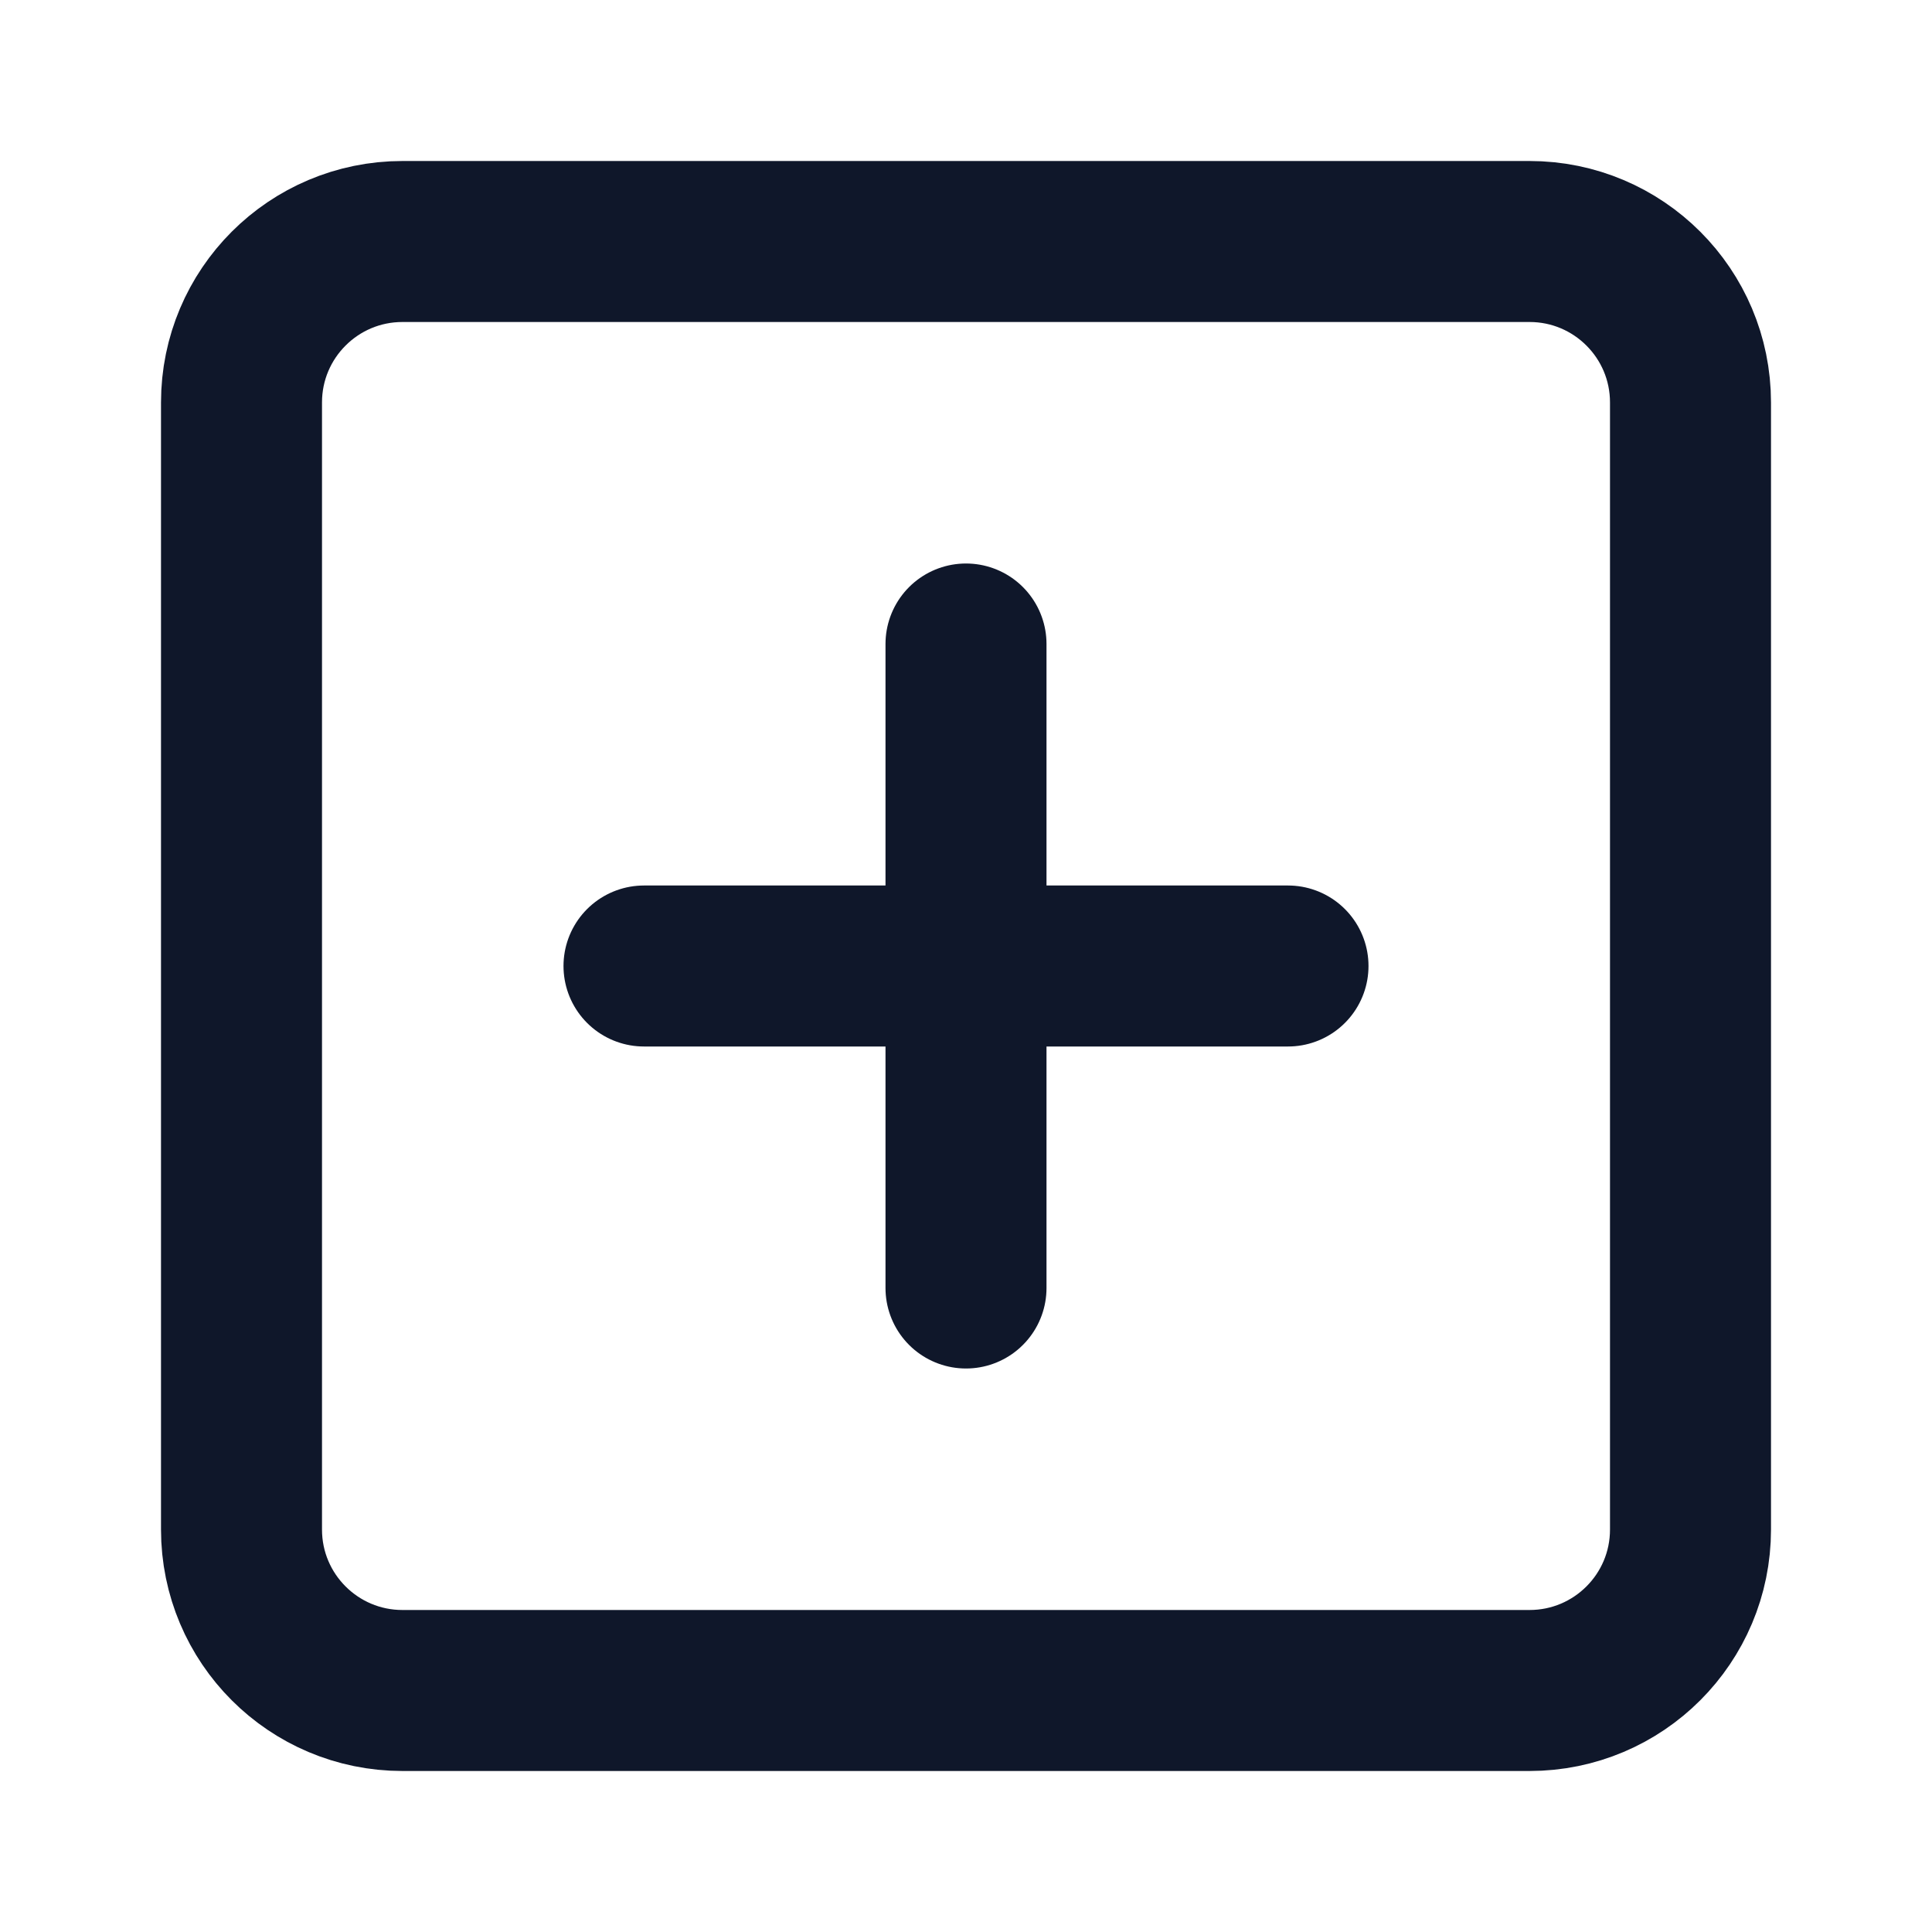 <svg fill="none" height="24" viewBox="0 0 24 24" width="24" xmlns="http://www.w3.org/2000/svg"><g stroke="#0f172a" stroke-linecap="round" stroke-linejoin="round" stroke-width="2"><path d="m19 3h-14c-1.105 0-2 .895-2 2v14c0 1.105.895 2 2 2h14c1.105 0 2-.895 2-2v-14c0-1.105-.895-2-2-2z"/><path d="m12 8v8"/><path d="m8 12h8"/></g></svg>
